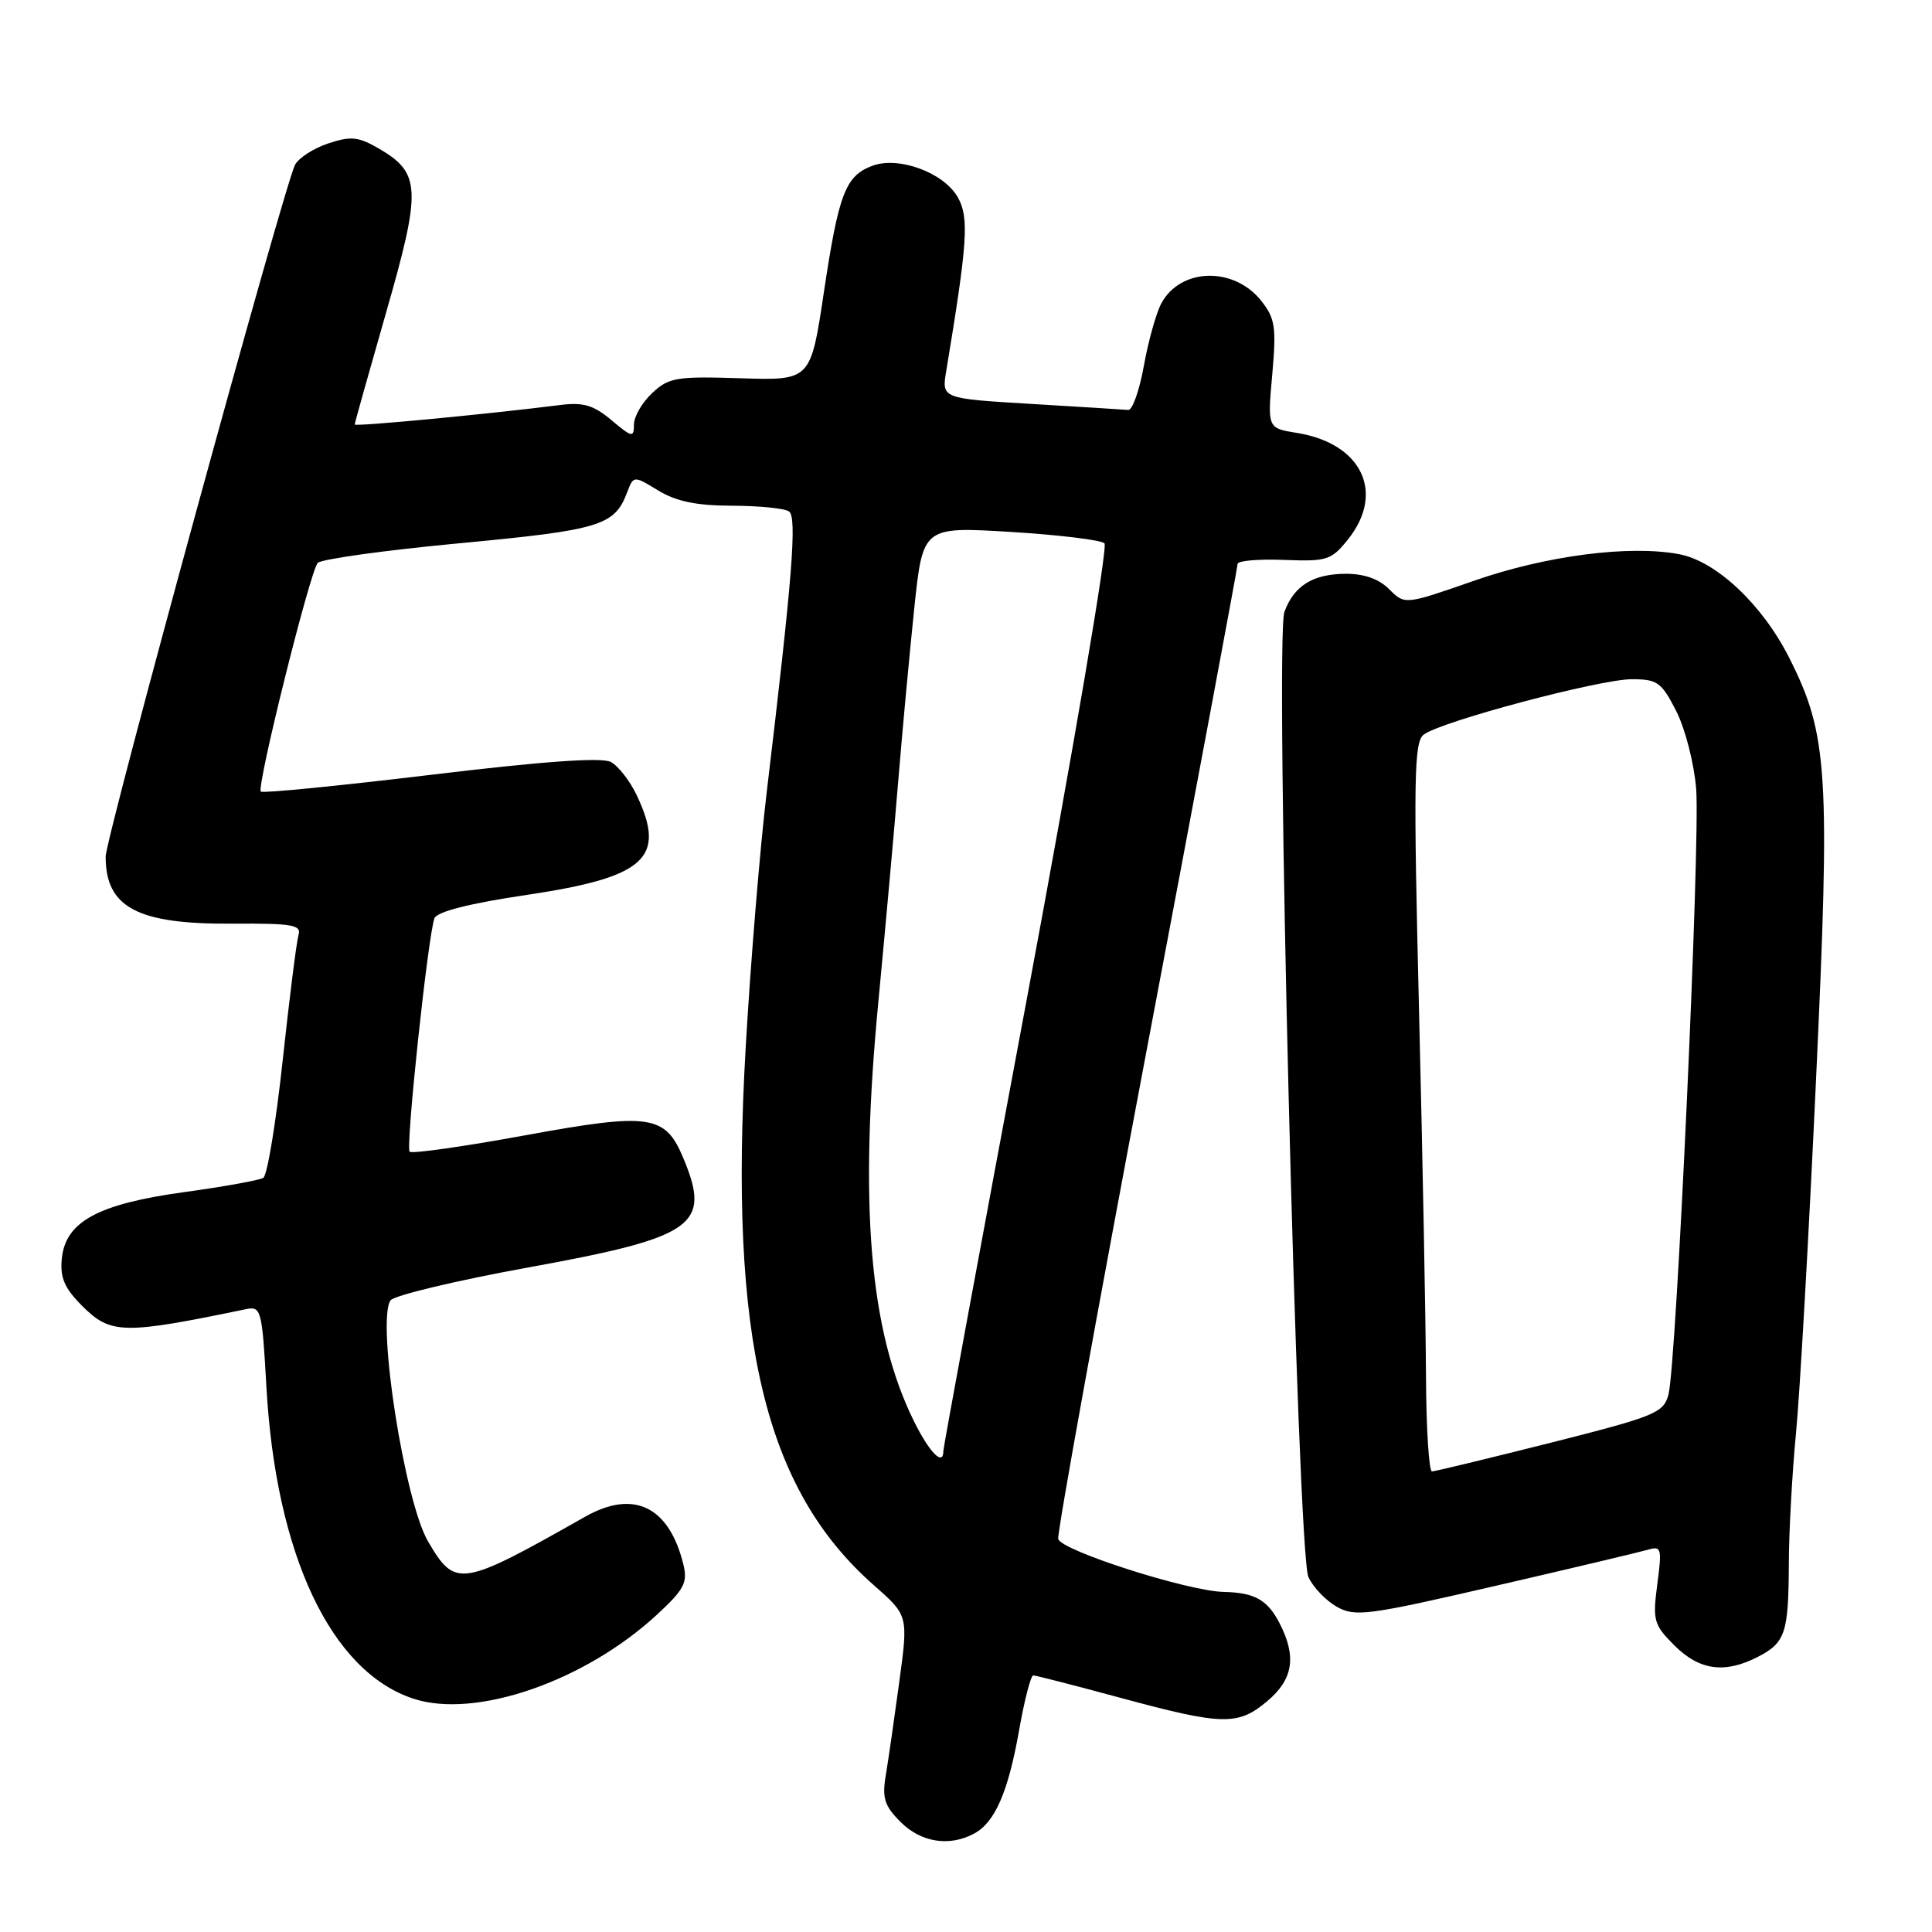 <?xml version="1.0" encoding="UTF-8" standalone="no"?>
<!DOCTYPE svg PUBLIC "-//W3C//DTD SVG 1.1//EN" "http://www.w3.org/Graphics/SVG/1.1/DTD/svg11.dtd" >
<svg xmlns="http://www.w3.org/2000/svg" xmlns:xlink="http://www.w3.org/1999/xlink" version="1.1" viewBox="0 0 256 256">
 <g >
 <path fill="currentColor"
d=" M 129.06 242.97 C 131.84 241.48 133.58 237.48 135.04 229.25 C 135.74 225.26 136.59 222.00 136.91 222.00 C 137.23 222.00 142.45 223.34 148.50 224.98 C 162.02 228.64 164.04 228.68 167.92 225.41 C 171.36 222.52 171.83 219.50 169.54 215.07 C 167.94 211.98 166.25 211.03 162.17 210.94 C 157.39 210.84 140.52 205.43 140.22 203.91 C 140.07 203.13 145.36 173.91 151.97 138.99 C 158.58 104.07 163.99 75.15 163.99 74.72 C 164.00 74.30 166.76 74.06 170.12 74.19 C 175.84 74.41 176.40 74.24 178.62 71.47 C 183.58 65.26 180.43 58.73 171.82 57.36 C 167.94 56.73 167.94 56.73 168.58 49.62 C 169.14 43.35 168.96 42.19 167.13 39.87 C 163.50 35.29 156.43 35.47 153.88 40.20 C 153.20 41.47 152.16 45.18 151.57 48.46 C 150.98 51.73 150.05 54.37 149.50 54.32 C 148.95 54.27 143.16 53.91 136.63 53.52 C 124.77 52.81 124.77 52.81 125.38 49.16 C 128.20 32.16 128.43 28.85 126.93 26.17 C 125.08 22.87 119.06 20.65 115.56 21.98 C 112.02 23.32 111.13 25.66 109.17 38.71 C 107.42 50.42 107.42 50.42 98.12 50.12 C 89.61 49.85 88.61 50.02 86.41 52.09 C 85.08 53.33 84.00 55.21 84.00 56.26 C 84.00 58.02 83.75 57.97 81.03 55.68 C 78.67 53.69 77.29 53.28 74.28 53.66 C 64.36 54.91 47.00 56.55 47.00 56.25 C 47.00 56.06 48.88 49.37 51.17 41.38 C 55.85 25.09 55.76 22.93 50.26 19.72 C 47.50 18.11 46.52 18.00 43.51 19.00 C 41.57 19.64 39.59 20.91 39.10 21.83 C 37.66 24.54 14.00 110.97 14.00 113.51 C 14.00 120.25 18.21 122.48 30.77 122.39 C 38.77 122.34 39.97 122.55 39.55 123.91 C 39.29 124.79 38.35 132.25 37.46 140.49 C 36.57 148.73 35.42 155.74 34.89 156.07 C 34.37 156.39 29.66 157.24 24.42 157.96 C 12.98 159.53 8.66 161.88 8.19 166.79 C 7.94 169.29 8.55 170.70 10.86 173.01 C 14.66 176.82 16.30 176.85 32.60 173.47 C 34.60 173.06 34.73 173.54 35.30 183.77 C 36.55 206.00 43.84 221.48 54.76 225.08 C 62.97 227.80 77.47 222.80 87.04 213.96 C 90.66 210.62 91.14 209.70 90.55 207.29 C 88.66 199.61 83.97 197.33 77.54 200.97 C 61.03 210.32 60.34 210.43 56.72 204.25 C 53.60 198.93 49.88 175.07 51.74 172.31 C 52.18 171.66 60.41 169.69 70.02 167.94 C 92.08 163.93 94.27 162.38 90.55 153.47 C 88.14 147.69 86.17 147.40 69.50 150.45 C 61.41 151.93 54.57 152.90 54.28 152.61 C 53.72 152.06 56.72 123.90 57.57 121.67 C 57.91 120.80 62.23 119.70 69.80 118.58 C 85.55 116.23 88.33 113.71 84.37 105.37 C 83.47 103.48 81.93 101.50 80.95 100.97 C 79.73 100.32 72.02 100.87 57.07 102.67 C 44.93 104.13 34.80 105.13 34.56 104.89 C 33.96 104.30 41.07 75.73 42.10 74.59 C 42.55 74.09 51.03 72.91 60.94 71.98 C 79.51 70.23 81.42 69.65 83.08 65.29 C 83.95 63.00 83.95 63.00 87.23 65.00 C 89.60 66.44 92.29 67.00 97.00 67.01 C 100.58 67.02 103.97 67.36 104.55 67.77 C 105.63 68.52 105.00 76.49 101.59 105.00 C 100.70 112.42 99.45 127.62 98.81 138.76 C 96.57 177.42 101.31 197.30 115.79 210.05 C 120.35 214.06 120.35 214.06 119.17 222.78 C 118.52 227.58 117.72 233.15 117.38 235.18 C 116.86 238.26 117.18 239.27 119.34 241.43 C 122.04 244.13 125.78 244.72 129.06 242.97 Z  M 232.93 219.54 C 236.58 217.65 236.99 216.40 237.03 207.17 C 237.04 202.95 237.47 195.22 237.97 190.00 C 238.48 184.78 239.67 163.87 240.61 143.55 C 242.54 102.30 242.23 97.36 237.08 87.16 C 233.52 80.10 227.40 74.35 222.48 73.43 C 215.88 72.19 204.88 73.62 195.32 76.95 C 186.15 80.15 186.15 80.15 184.07 78.07 C 182.70 76.70 180.74 76.01 178.25 76.03 C 173.95 76.07 171.46 77.62 170.19 81.08 C 168.90 84.58 171.91 205.79 173.37 208.96 C 173.99 210.32 175.69 212.09 177.14 212.91 C 179.57 214.27 181.24 214.05 198.14 210.14 C 208.24 207.81 217.35 205.64 218.39 205.34 C 220.14 204.82 220.23 205.18 219.60 209.92 C 218.97 214.73 219.12 215.28 221.88 218.04 C 225.19 221.34 228.55 221.80 232.93 219.54 Z  M 121.07 188.25 C 115.19 176.29 113.80 159.63 116.41 132.50 C 117.30 123.15 118.48 110.10 119.02 103.50 C 119.56 96.90 120.52 86.61 121.14 80.64 C 122.28 69.78 122.28 69.78 133.89 70.48 C 140.28 70.87 145.88 71.55 146.35 71.99 C 146.82 72.44 142.20 99.51 136.10 132.15 C 129.99 164.79 124.99 191.84 125.00 192.25 C 125.01 194.37 123.14 192.46 121.07 188.25 Z  M 188.95 182.25 C 188.92 175.24 188.51 153.53 188.03 134.00 C 187.28 103.18 187.36 98.35 188.64 97.35 C 190.85 95.62 211.96 90.00 216.23 90.00 C 219.61 90.00 220.16 90.40 222.11 94.22 C 223.30 96.55 224.48 101.17 224.75 104.52 C 225.31 111.49 222.14 180.82 221.08 184.78 C 220.43 187.22 219.36 187.66 205.44 191.18 C 197.22 193.25 190.16 194.96 189.75 194.97 C 189.34 194.99 188.98 189.26 188.95 182.25 Z "/>
</g>
</svg>